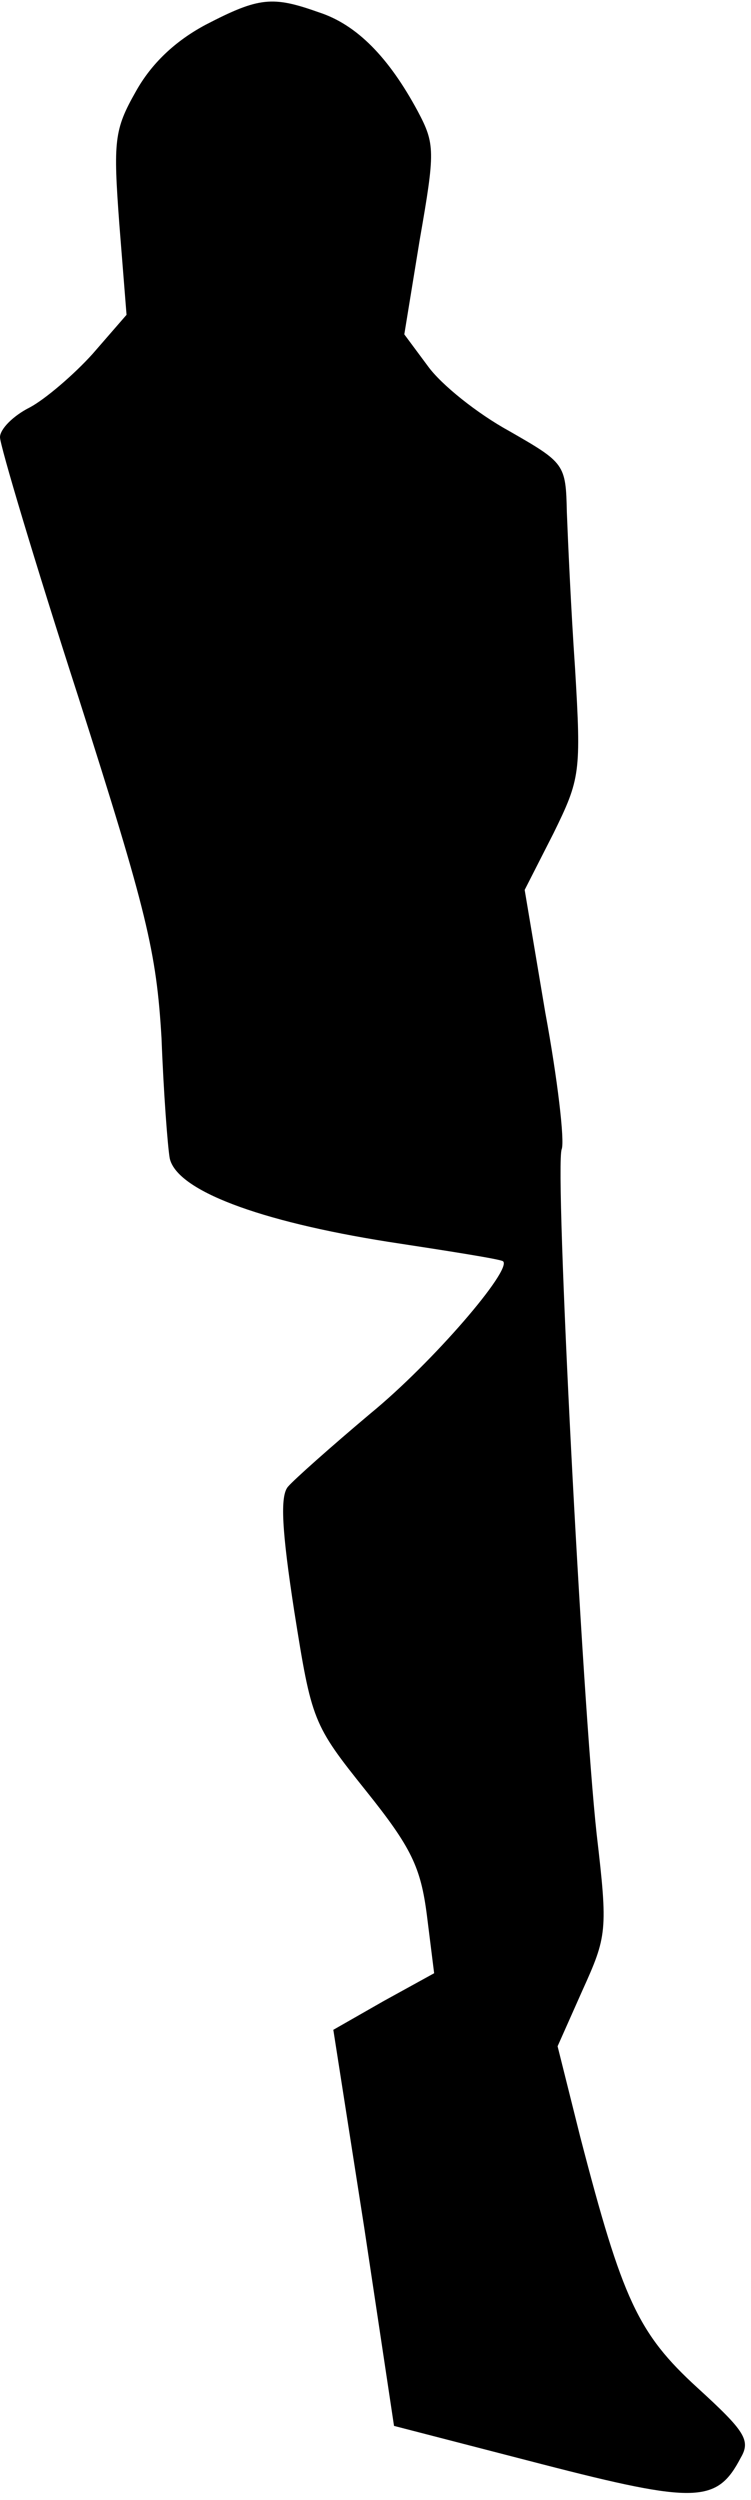 <?xml version="1.0" standalone="no"?>
<!DOCTYPE svg PUBLIC "-//W3C//DTD SVG 20010904//EN"
 "http://www.w3.org/TR/2001/REC-SVG-20010904/DTD/svg10.dtd">
<svg version="1.0" xmlns="http://www.w3.org/2000/svg"
 width="73pt" height="243pt" viewBox="0 0 73 243"
 preserveAspectRatio="xMidYMid meet">
<g transform="translate(0,243) scale(0.1,-0.1)"
fill="#000000" stroke="none">
<path fill="#000000" stroke="none" d="M200 2406 c-30 -16 -53 -38 -68 -65
-21 -37 -22 -48 -16 -129 l7 -88 -33 -38 c-18 -20 -46 -44 -61 -52 -16 -8 -29
-21 -29 -29 0 -8 34 -122 76 -252 67 -210 76 -248 81 -332 2 -53 6 -106 8
-117 7 -31 86 -61 212 -81 59 -9 110 -17 112 -19 9 -8 -68 -98 -129 -148 -38
-32 -74 -64 -80 -71 -8 -9 -6 -43 6 -121 17 -107 18 -110 70 -175 44 -55 53
-74 59 -121 l7 -56 -49 -27 -49 -28 30 -192 29 -193 143 -37 c151 -39 171 -38
194 6 10 17 4 26 -42 68 -58 53 -73 86 -114 244 l-22 88 24 54 c24 53 25 58
14 152 -14 128 -41 649 -34 666 3 8 -4 68 -16 133 l-20 119 28 55 c26 53 27
59 21 160 -4 58 -7 126 -8 152 -1 47 -2 48 -56 79 -31 17 -66 45 -79 63 l-23
31 15 92 c15 86 15 93 -2 125 -28 52 -59 84 -96 96 -45 16 -58 15 -110 -12z"/>
</g>
</svg>

